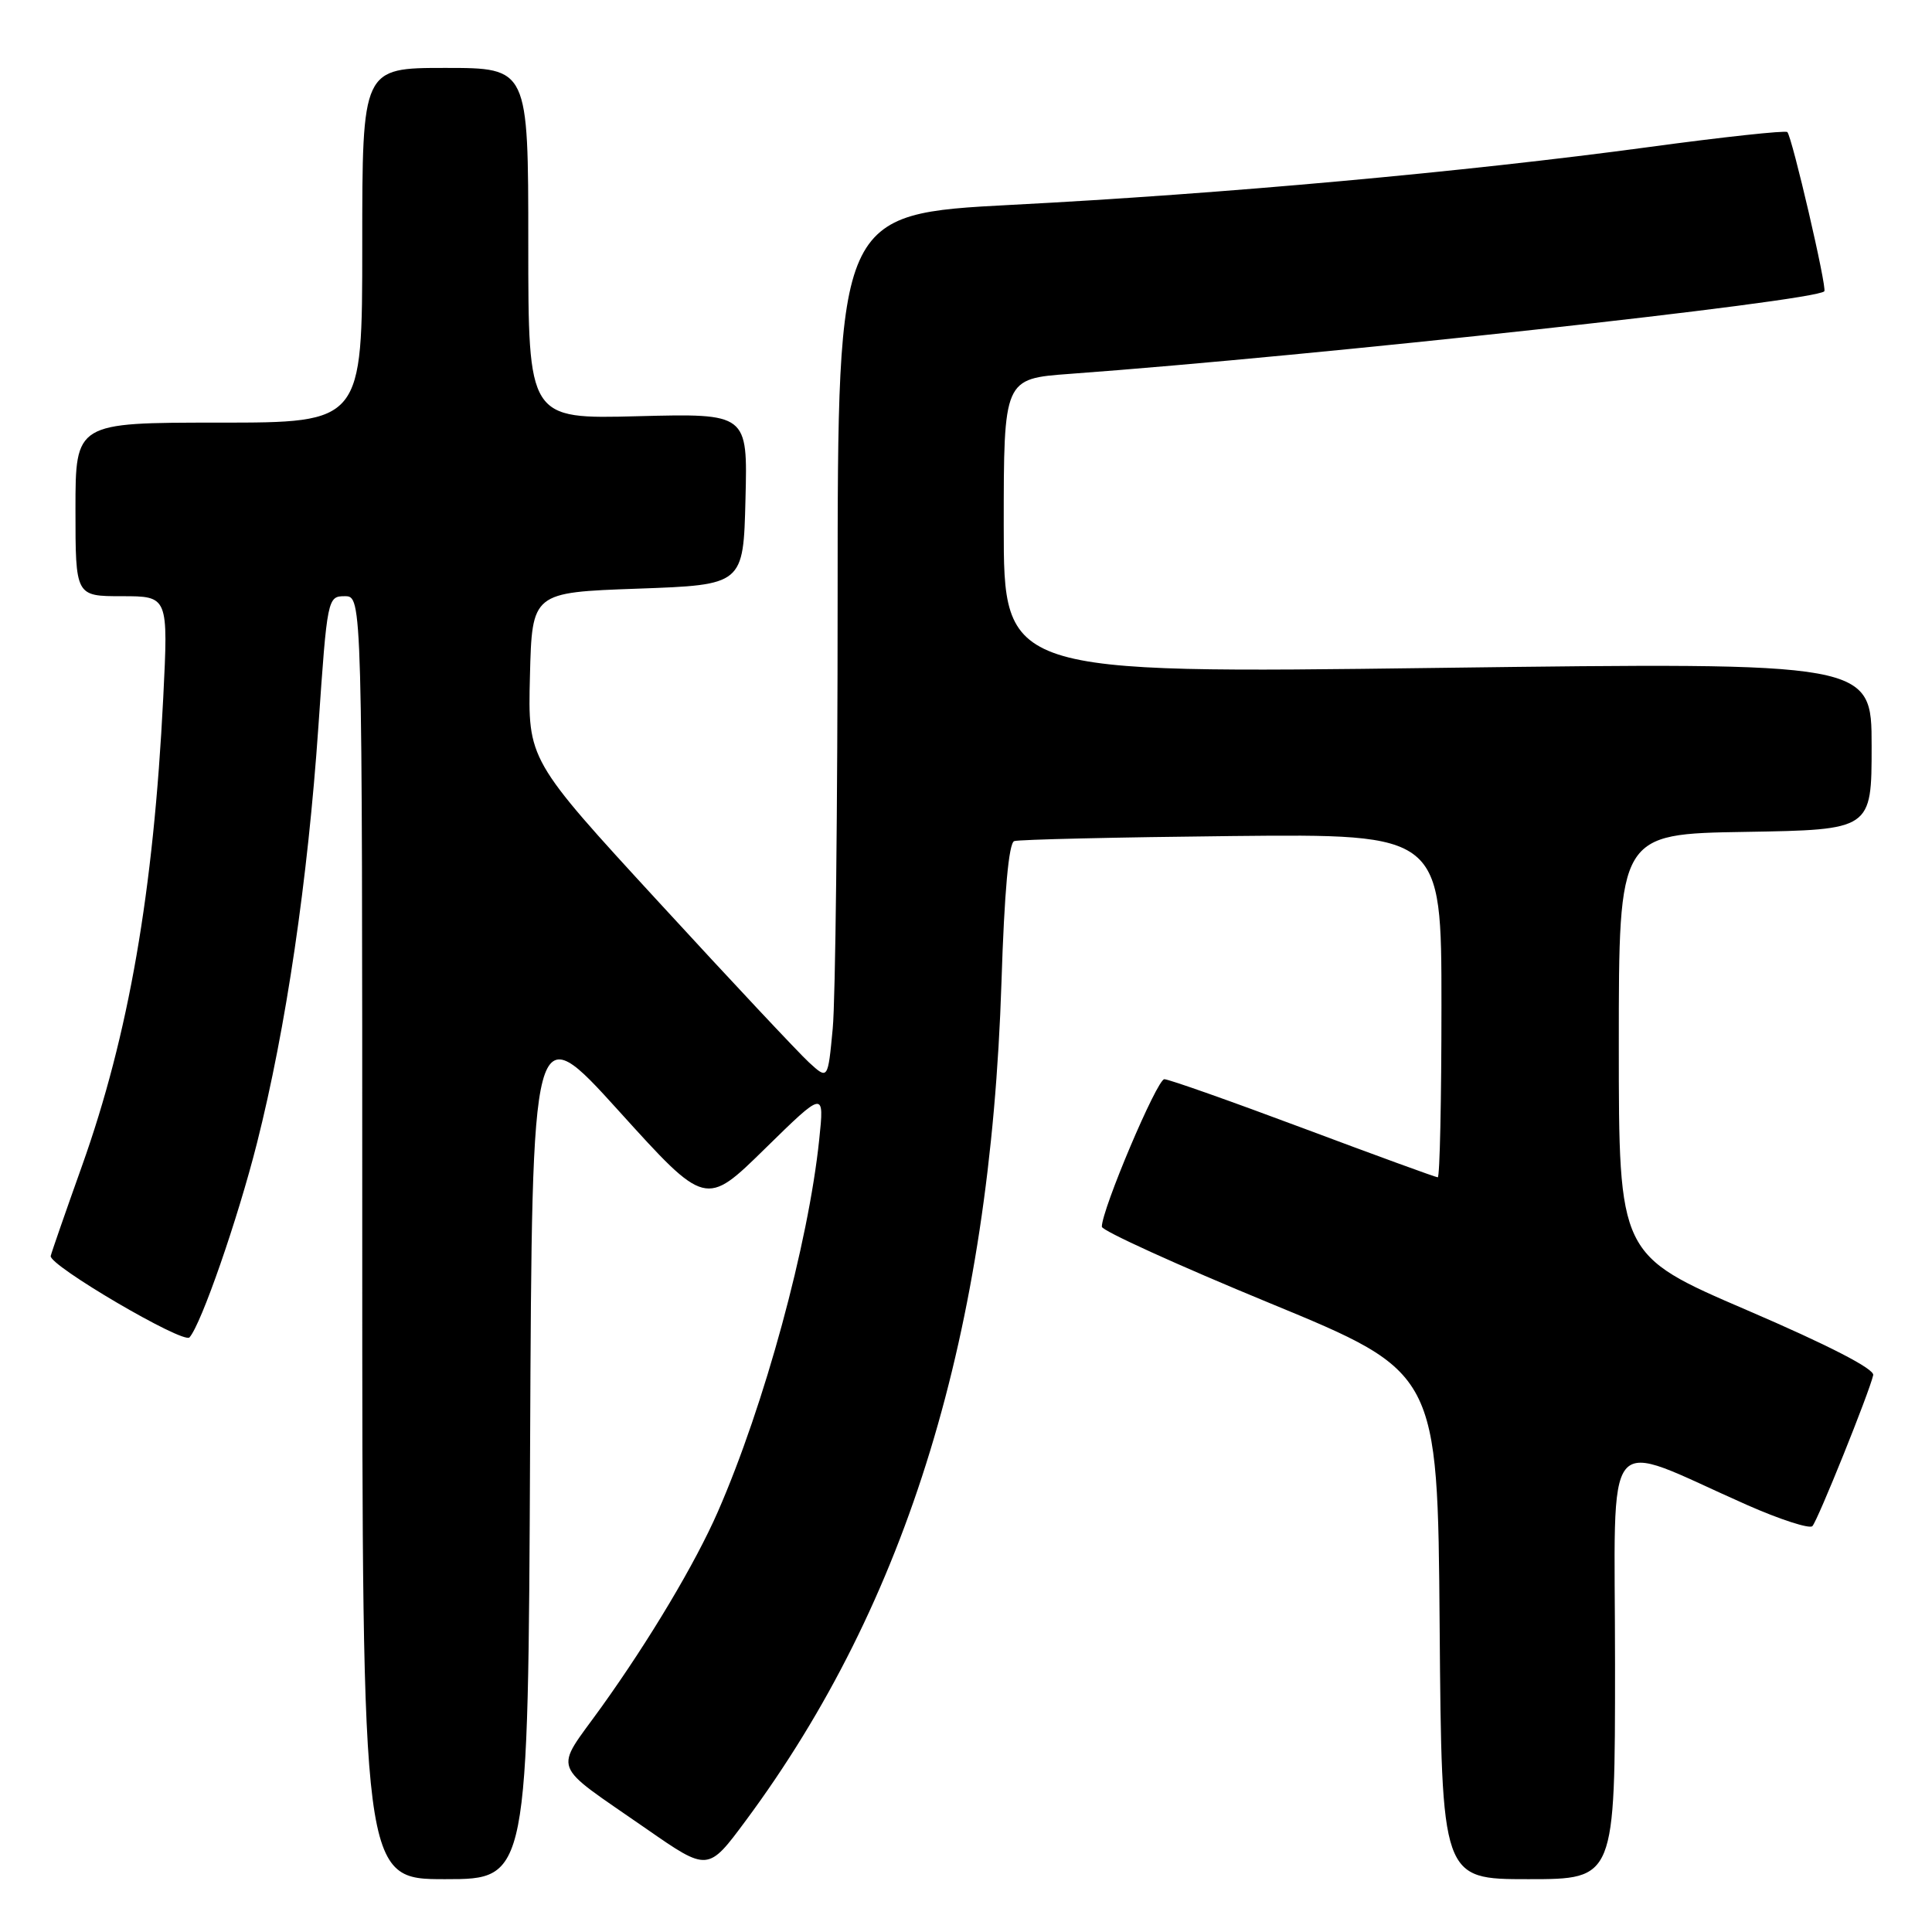 <?xml version="1.0" encoding="UTF-8" standalone="no"?>
<!DOCTYPE svg PUBLIC "-//W3C//DTD SVG 1.1//EN" "http://www.w3.org/Graphics/SVG/1.1/DTD/svg11.dtd" >
<svg xmlns="http://www.w3.org/2000/svg" xmlns:xlink="http://www.w3.org/1999/xlink" version="1.1" viewBox="0 0 256 256">
 <g >
 <path fill="currentColor"
d=" M 70.24 191.76 C 70.50 134.51 70.50 134.51 82.00 147.21 C 93.50 159.92 93.50 159.92 101.36 152.21 C 109.23 144.50 109.23 144.50 108.55 151.00 C 107.11 164.83 101.29 186.20 95.12 200.31 C 92.15 207.11 86.10 217.26 79.69 226.20 C 73.36 235.02 72.75 233.36 85.65 242.33 C 93.81 248.00 93.81 248.00 98.82 241.24 C 120.31 212.25 131.20 176.54 132.70 130.16 C 133.08 118.16 133.67 111.70 134.39 111.45 C 135.00 111.24 147.99 110.94 163.25 110.78 C 191.00 110.50 191.00 110.50 191.00 133.25 C 191.00 145.76 190.78 156.00 190.51 156.00 C 190.25 156.00 182.22 153.07 172.69 149.50 C 163.15 145.93 154.87 143.00 154.28 143.00 C 153.31 143.00 145.99 160.28 146.00 162.55 C 146.01 163.07 156.02 167.63 168.25 172.67 C 190.50 181.84 190.50 181.84 190.76 215.42 C 191.03 249.00 191.03 249.00 202.51 249.00 C 214.00 249.00 214.00 249.00 214.00 220.51 C 214.00 188.34 211.97 190.79 231.48 199.41 C 235.87 201.35 239.78 202.61 240.15 202.22 C 240.86 201.48 247.69 184.51 248.21 182.21 C 248.39 181.39 242.25 178.23 231.50 173.61 C 214.50 166.30 214.50 166.30 214.50 138.40 C 214.50 110.50 214.50 110.50 231.25 110.23 C 248.00 109.95 248.00 109.95 248.00 98.86 C 248.00 87.76 248.00 87.76 190.50 88.50 C 133.00 89.25 133.00 89.25 133.00 69.71 C 133.00 50.18 133.00 50.18 141.75 49.54 C 174.40 47.15 240.40 39.93 241.73 38.60 C 242.13 38.21 237.46 18.13 236.83 17.50 C 236.59 17.26 228.32 18.15 218.45 19.49 C 194.13 22.78 161.95 25.70 134.10 27.14 C 111.00 28.35 111.00 28.35 110.99 78.92 C 110.99 106.74 110.70 132.55 110.34 136.29 C 109.70 143.07 109.70 143.07 107.21 140.79 C 105.84 139.53 96.89 129.99 87.33 119.58 C 69.94 100.67 69.94 100.67 70.22 89.58 C 70.50 78.50 70.50 78.50 84.50 78.00 C 98.50 77.50 98.50 77.50 98.78 66.14 C 99.07 54.78 99.07 54.78 84.53 55.15 C 70.00 55.53 70.00 55.53 70.00 32.26 C 70.00 9.00 70.00 9.00 59.00 9.00 C 48.00 9.00 48.00 9.00 48.00 32.50 C 48.00 56.00 48.00 56.00 29.00 56.00 C 10.00 56.00 10.00 56.00 10.00 67.50 C 10.00 79.00 10.00 79.00 16.15 79.00 C 22.30 79.00 22.30 79.00 21.63 92.46 C 20.34 118.20 17.05 137.14 10.86 154.50 C 8.70 160.55 6.84 165.91 6.72 166.42 C 6.43 167.64 24.30 178.12 25.11 177.21 C 26.67 175.47 31.50 161.55 34.05 151.47 C 37.90 136.24 40.78 116.68 42.19 96.25 C 43.36 79.24 43.41 79.00 45.69 79.00 C 48.00 79.00 48.00 79.00 48.00 164.00 C 48.00 249.00 48.00 249.00 58.99 249.00 C 69.98 249.00 69.98 249.00 70.24 191.76 Z "/>
</g>
</svg>